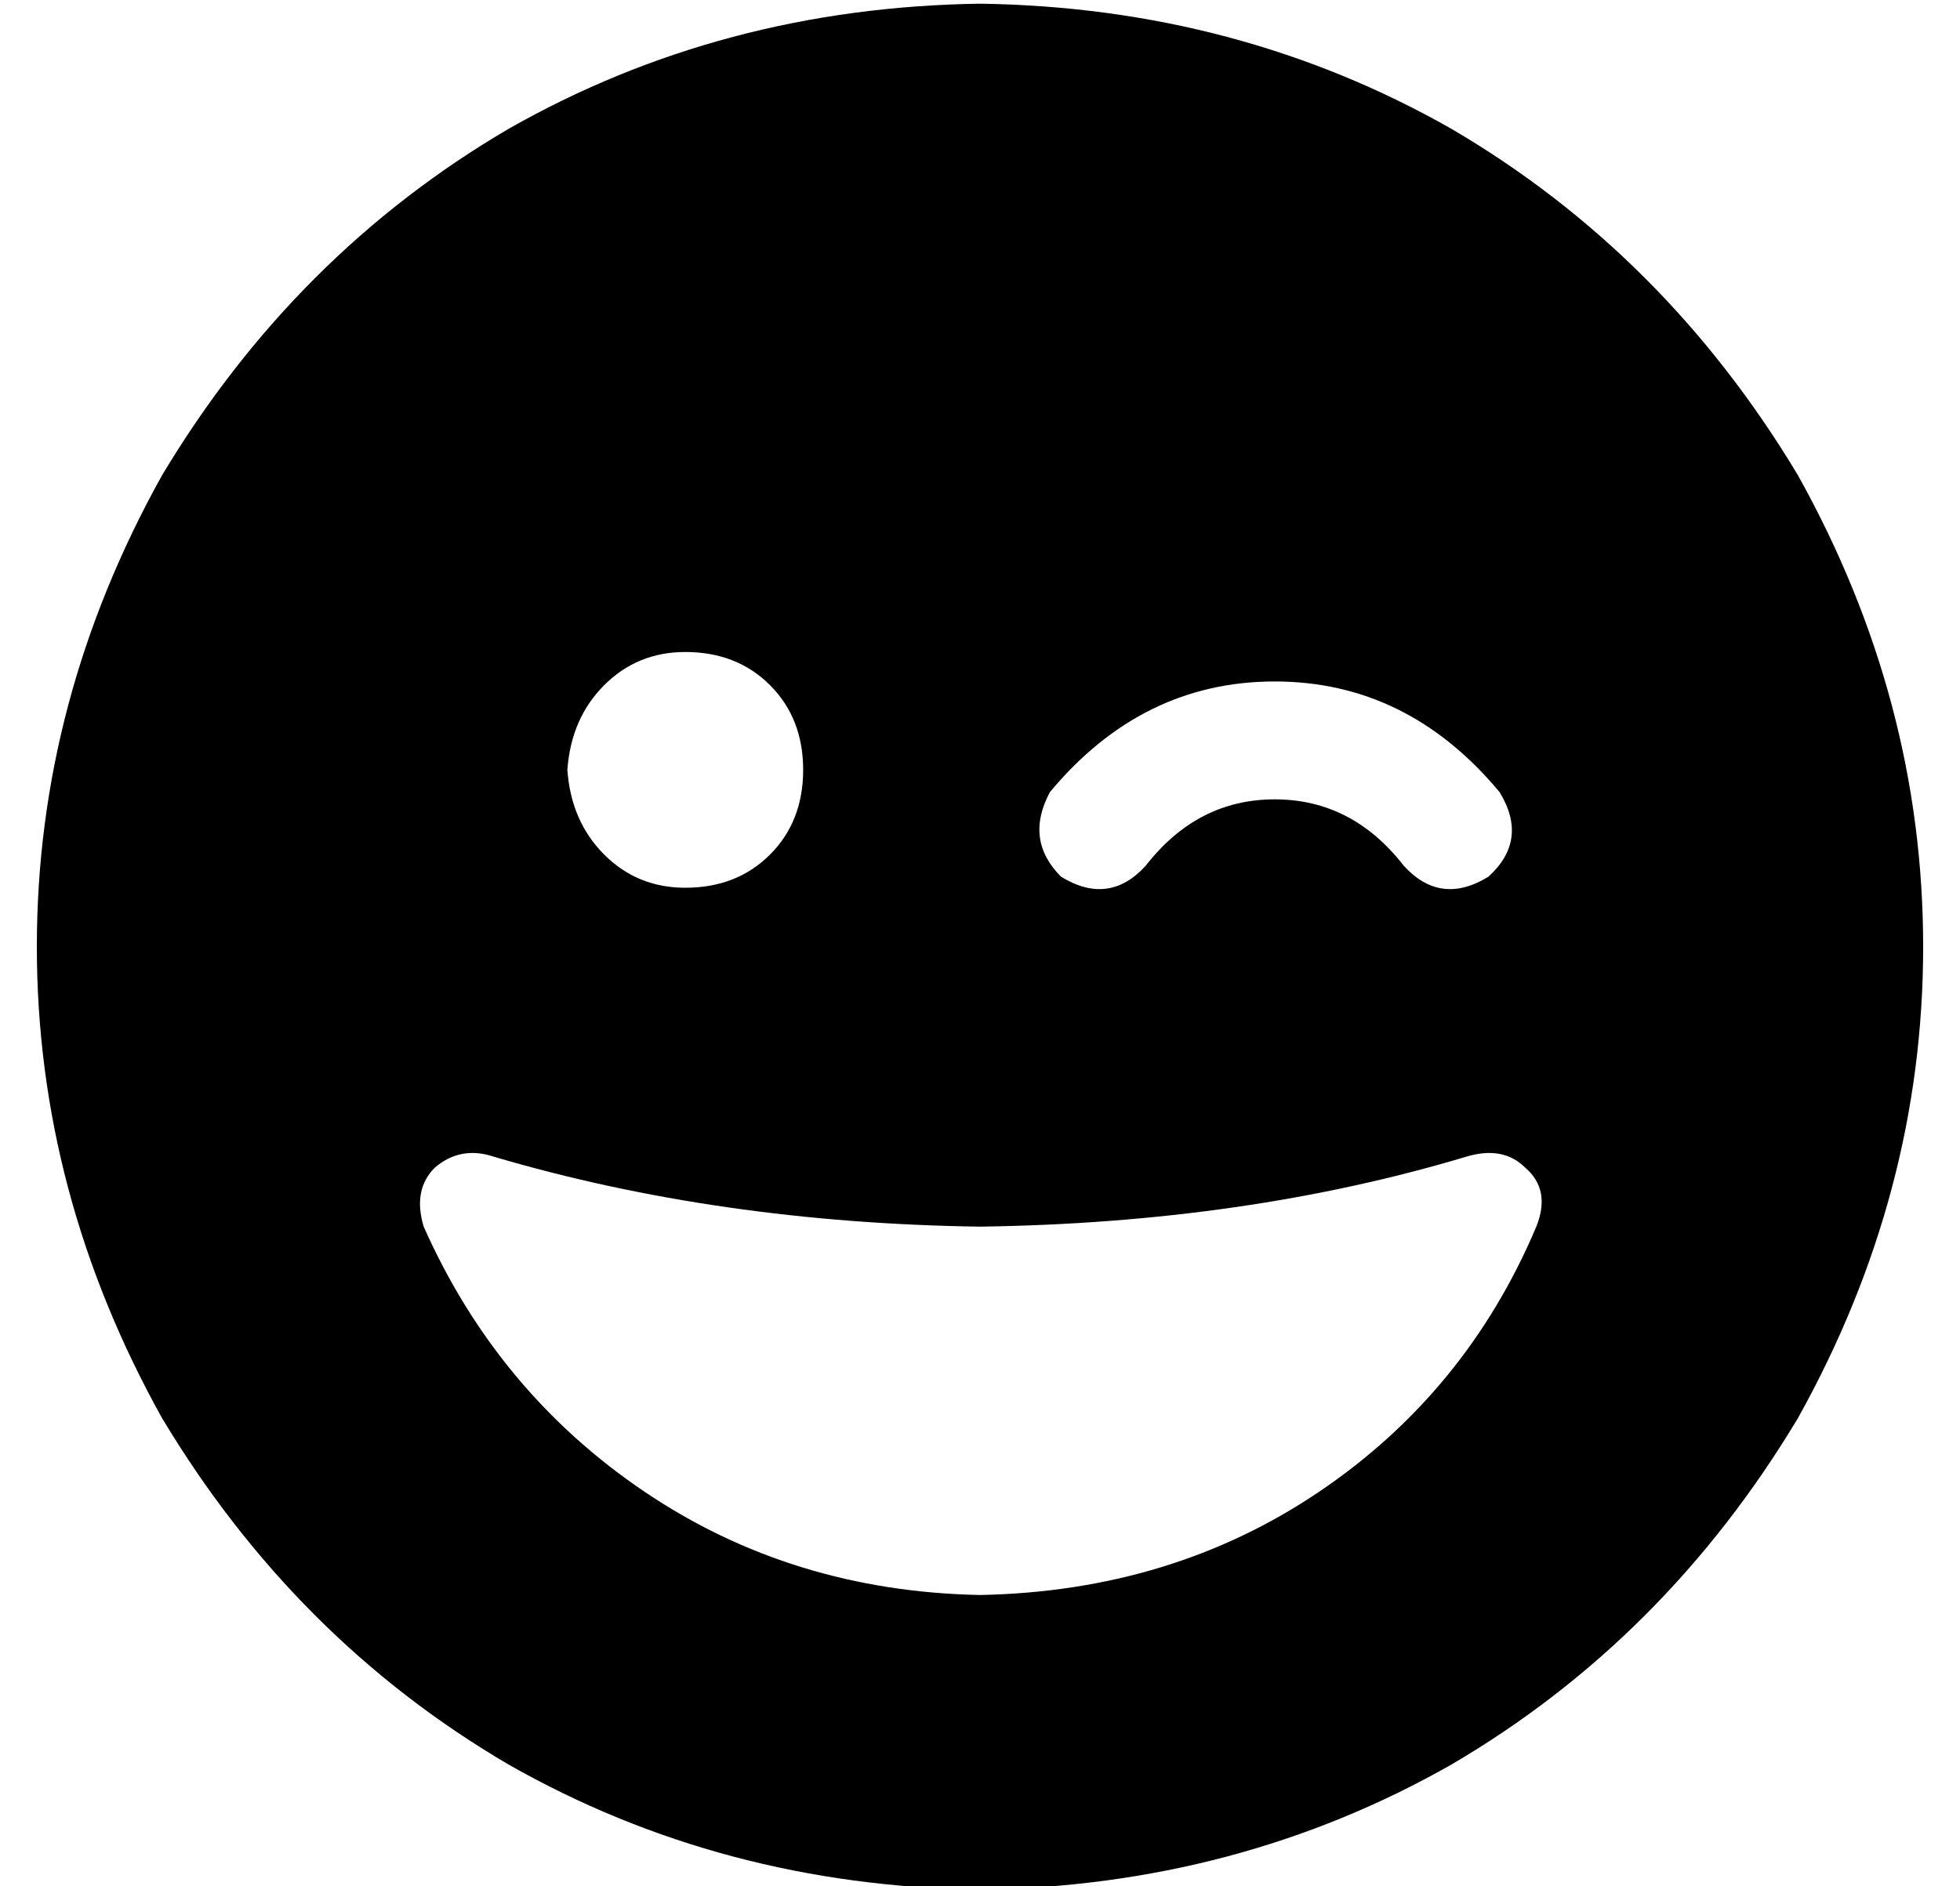 <?xml version="1.0" standalone="no"?>
<!DOCTYPE svg PUBLIC "-//W3C//DTD SVG 1.1//EN" "http://www.w3.org/Graphics/SVG/1.1/DTD/svg11.dtd" >
<svg xmlns="http://www.w3.org/2000/svg" xmlns:xlink="http://www.w3.org/1999/xlink" version="1.1" viewBox="-10 -40 532 512">
   <path fill="currentColor"
d="M256 473q70 -1 128 -34v0v0q58 -34 94 -94q34 -61 34 -128t-34 -128q-36 -60 -94 -94q-58 -33 -128 -34q-70 1 -128 34q-58 34 -94 94q-34 61 -34 128t34 128q36 60 94 94q58 33 128 34v0zM388 274q10 -3 16 3v0v0q7 6 3 16q-19 45 -59 72t-92 28q-51 -1 -91 -28t-60 -72
q-3 -10 3 -16q7 -6 16 -3q61 18 132 19q72 -1 132 -19v0zM371 195q-14 -18 -35 -18v0v0q-21 0 -35 18q-10 11 -23 3q-10 -10 -3 -23q25 -30 61 -30t61 30q8 13 -3 23q-13 8 -23 -3v0zM176 137q14 0 23 9v0v0q9 9 9 23t-9 23t-23 9q-13 0 -22 -9t-10 -23q1 -14 10 -23t22 -9
v0z" />
</svg>
